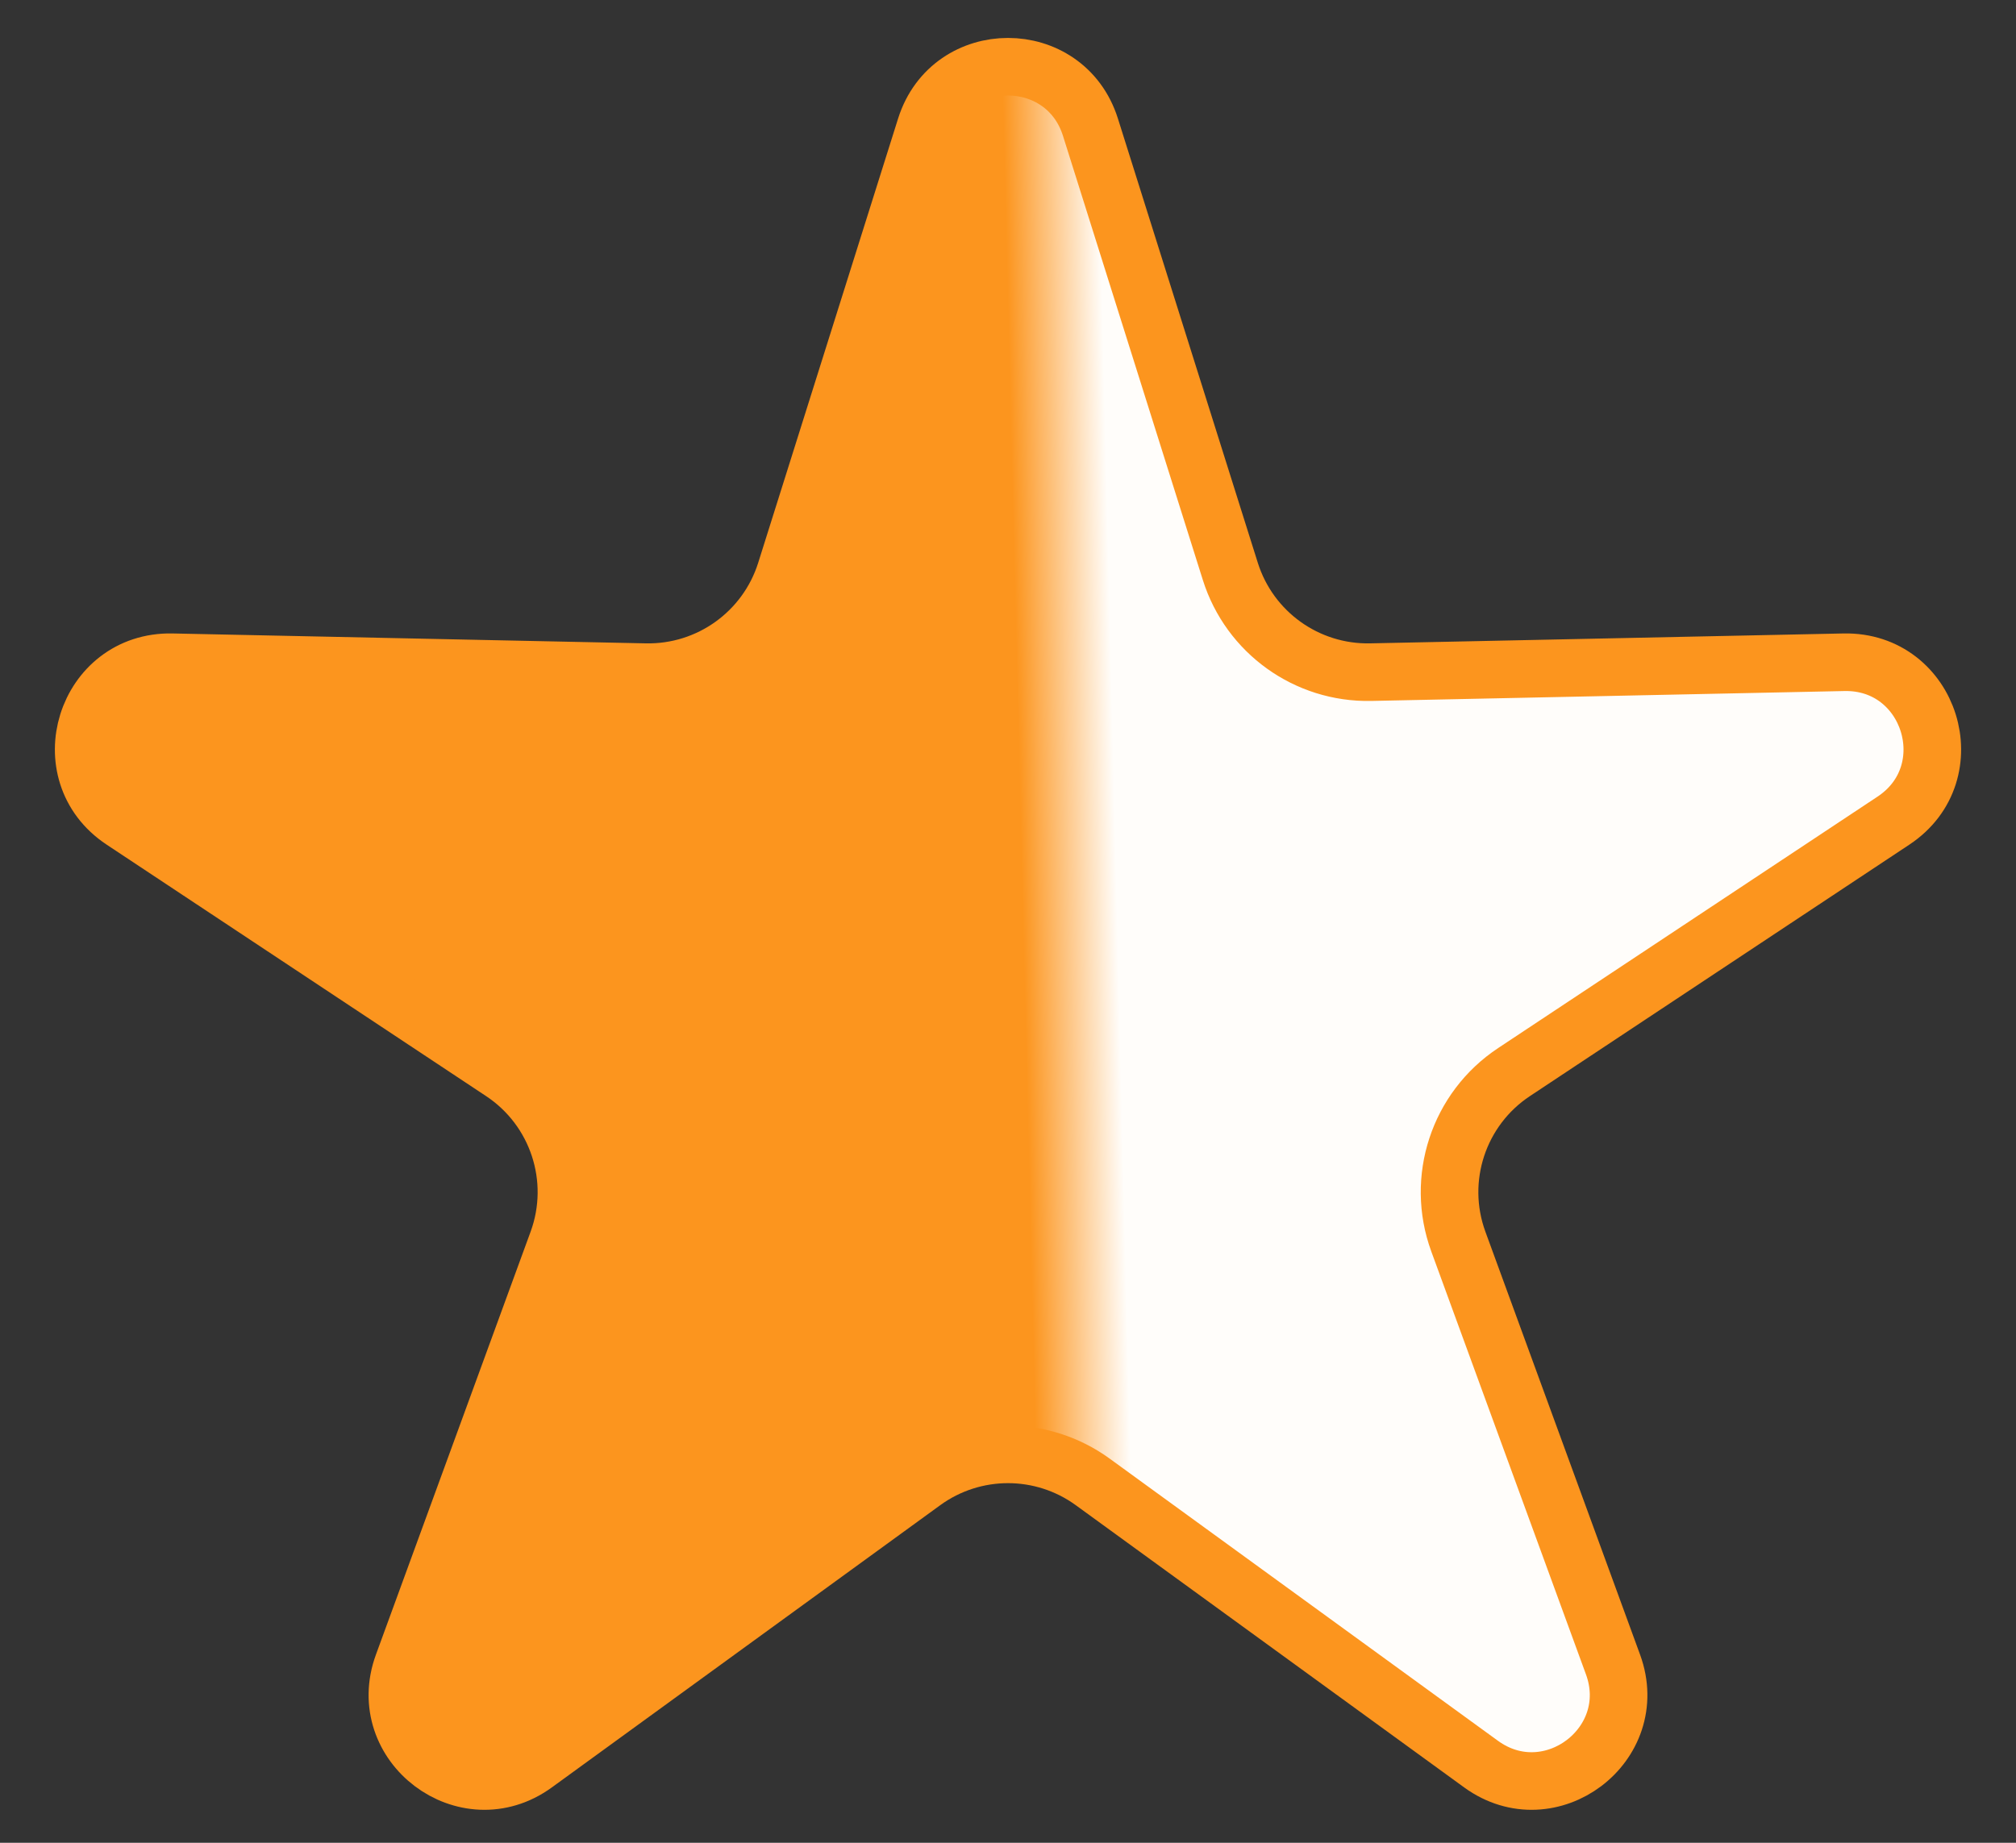 <svg width="35" height="32" viewBox="0 0 35 32" fill="none" xmlns="http://www.w3.org/2000/svg">
<rect x="0" y="0" width="35" height="32" fill="#333333" stroke="none"/>
<path d="M16.069 2.208C16.51 0.809 18.49 0.809 18.931 2.208L21.36 9.923C21.694 10.983 22.686 11.695 23.797 11.672L32.013 11.5C33.515 11.469 34.125 13.42 32.873 14.25L26.285 18.617C25.321 19.256 24.921 20.472 25.318 21.559L28.004 28.905C28.512 30.296 26.911 31.504 25.713 30.634L18.97 25.733C18.093 25.096 16.907 25.096 16.03 25.733L9.287 30.634C8.089 31.504 6.488 30.296 6.996 28.905L9.682 21.559C10.079 20.472 9.679 19.256 8.715 18.617L2.127 14.25C0.875 13.42 1.485 11.469 2.987 11.5L11.203 11.672C12.313 11.695 13.306 10.983 13.64 9.923L16.069 2.208Z" fill="url(#paint0_linear_1_294)" stroke="#FC951E"/>
<defs>
<linearGradient id="paint0_linear_1_294" x1="38" y1="15" x2="-3" y2="16" gradientUnits="userSpaceOnUse">
<stop offset="0.454" stop-color="#FFFDFA"/>
<stop offset="0.494" stop-color="#FC951E"/>
</linearGradient>
</defs>
</svg>
